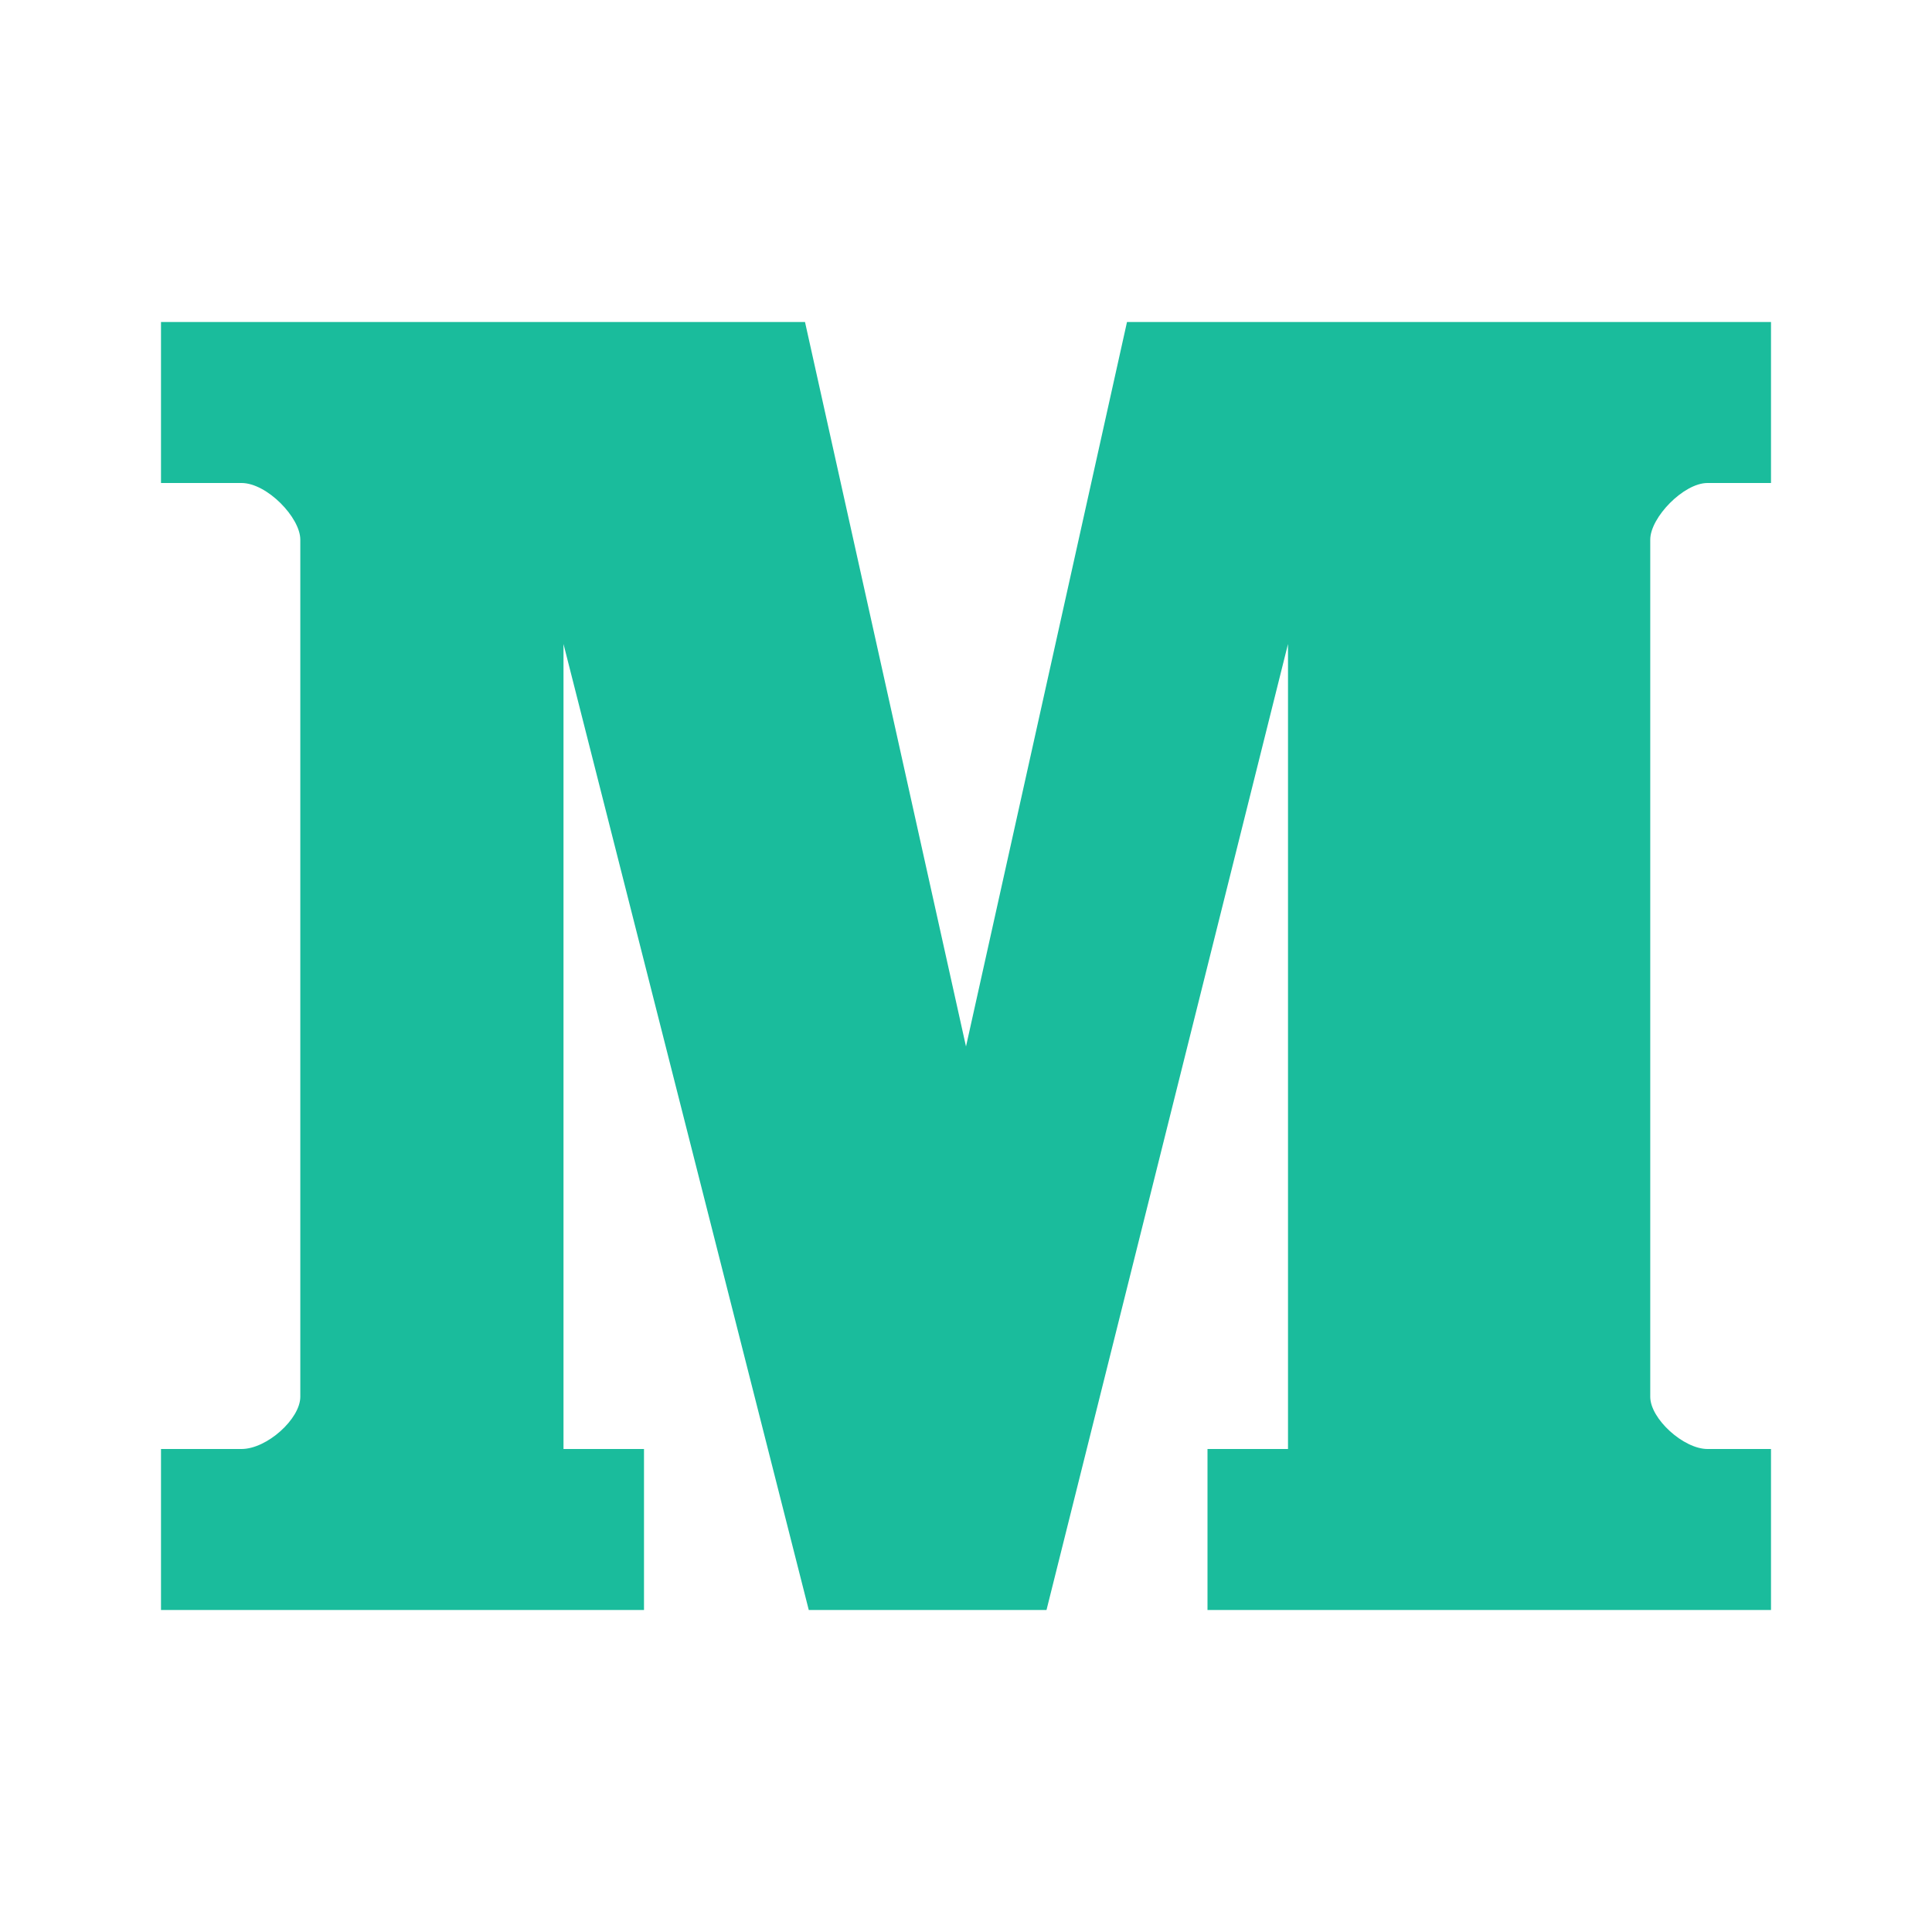 <?xml version="1.0" encoding="UTF-8"?>
<svg xmlns="http://www.w3.org/2000/svg" xmlns:xlink="http://www.w3.org/1999/xlink" width="480pt" height="480pt" viewBox="0 0 480 480" version="1.1">
<g id="surface1192505">
<path style=" stroke:none;fill-rule:nonzero;fill:rgb(10.196%,73.725%,61.176%);fill-opacity:1;" d="M 440 120 L 424.219 120 C 418.281 120 410 128.594 410 134.062 L 410 347.031 C 410 352.5 418.281 360 424.219 360 L 440 360 L 440 400 L 300 400 L 300 360 L 320 360 L 320 160 L 260 400 L 200.938 400 L 140 160 L 140 360 L 160 360 L 160 400 L 40 400 L 40 360 L 60 360 C 66.328 360 74.609 352.5 74.609 347.031 L 74.609 134.062 C 74.609 128.594 66.328 120 60 120 L 40 120 L 40 80 L 200 80 L 240 260 L 280 80 L 440 80 Z M 440 120 "/>
</g>
</svg>
